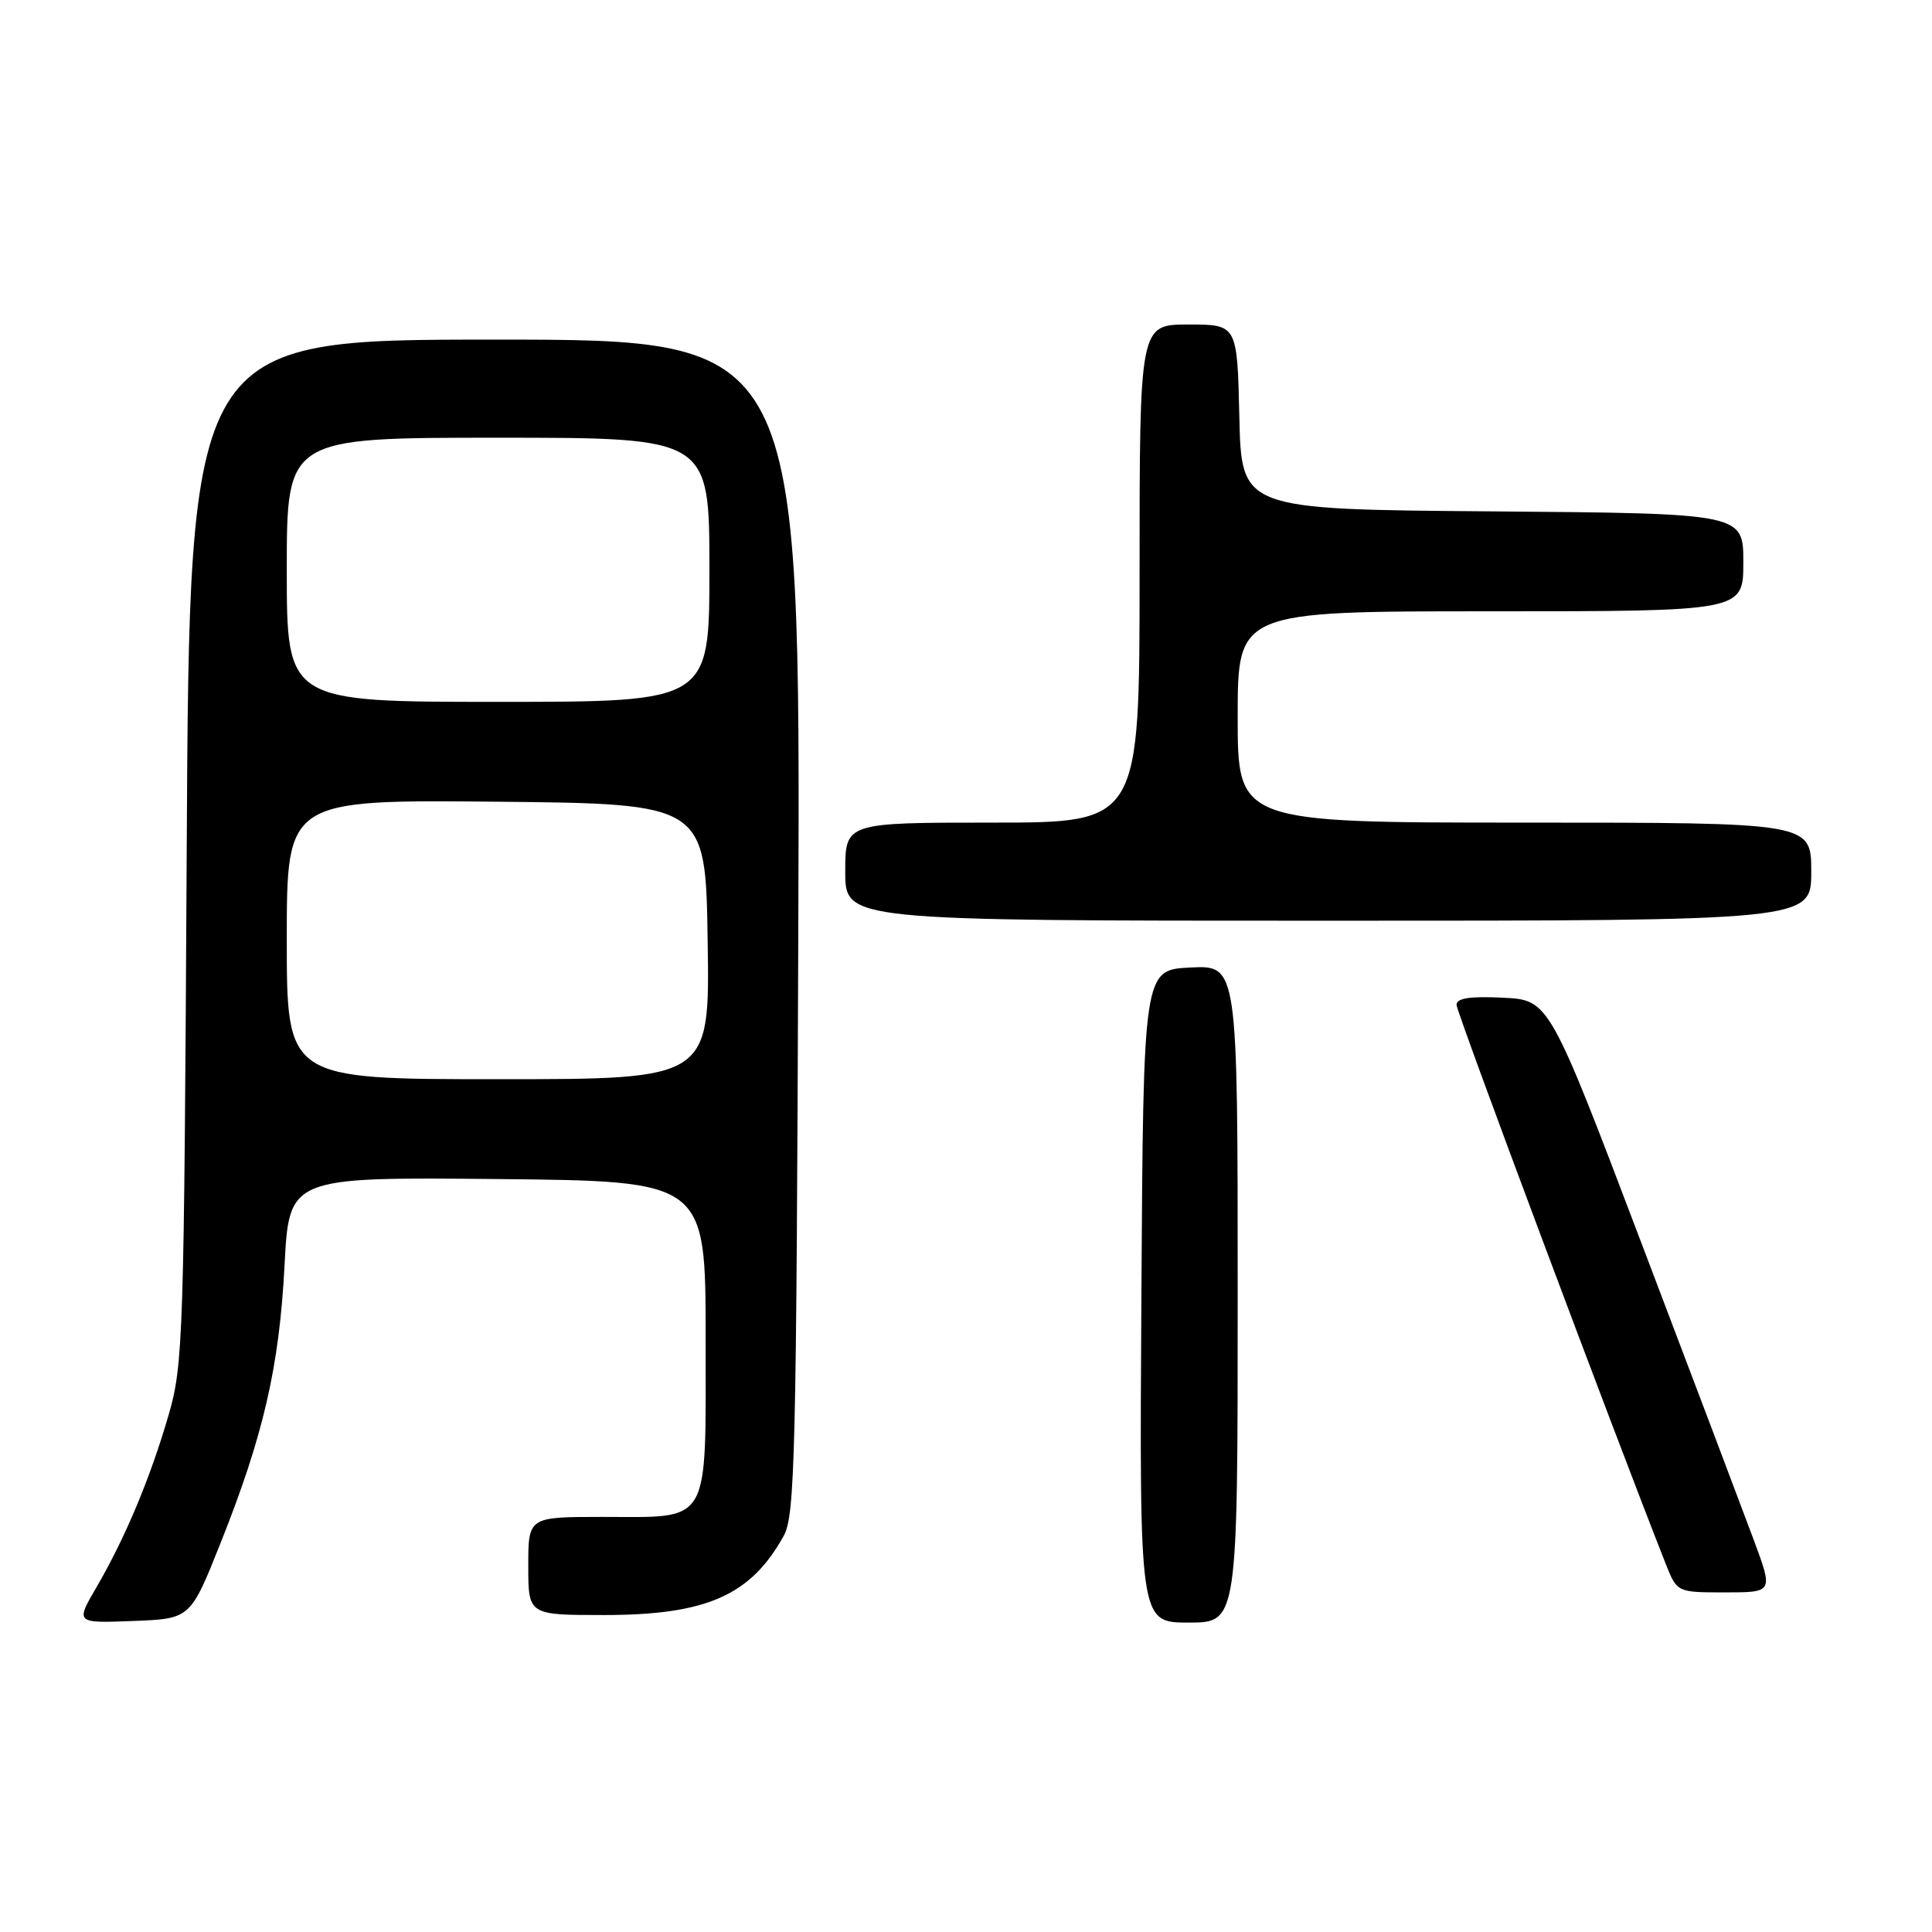<?xml version="1.0" encoding="UTF-8" standalone="no"?>
<!DOCTYPE svg PUBLIC "-//W3C//DTD SVG 1.1//EN" "http://www.w3.org/Graphics/SVG/1.1/DTD/svg11.dtd" >
<svg xmlns="http://www.w3.org/2000/svg" xmlns:xlink="http://www.w3.org/1999/xlink" version="1.1" viewBox="0 0 256 256">
 <g >
 <path fill="currentColor"
d=" M 29.21 204.50 C 34.91 190.20 37.00 181.14 37.70 167.73 C 38.31 155.97 38.31 155.97 65.90 156.23 C 93.50 156.50 93.50 156.50 93.50 177.33 C 93.50 202.44 94.33 201.00 79.81 201.00 C 70.00 201.00 70.00 201.00 70.00 207.50 C 70.00 214.00 70.00 214.00 80.03 214.00 C 93.61 214.00 99.48 211.41 103.85 203.50 C 105.34 200.79 105.53 192.89 105.78 122.75 C 106.06 45.00 106.06 45.00 65.58 45.00 C 25.10 45.00 25.10 45.00 24.74 112.75 C 24.39 177.33 24.28 180.83 22.34 187.50 C 19.90 195.89 16.59 203.78 12.80 210.29 C 10.00 215.08 10.00 215.08 17.61 214.79 C 25.22 214.50 25.22 214.50 29.21 204.50 Z  M 164.00 171.45 C 164.00 127.90 164.00 127.90 157.75 128.20 C 151.50 128.50 151.50 128.50 151.24 171.75 C 150.98 215.00 150.98 215.00 157.49 215.00 C 164.00 215.00 164.00 215.00 164.00 171.45 Z  M 232.40 204.10 C 230.99 200.30 224.31 182.64 217.55 164.85 C 205.27 132.50 205.27 132.50 199.13 132.20 C 194.74 131.99 193.00 132.26 193.00 133.15 C 193.00 134.14 213.84 189.81 220.73 207.25 C 222.22 211.00 222.22 211.00 228.59 211.00 C 234.96 211.00 234.96 211.00 232.40 204.10 Z  M 240.00 115.50 C 240.00 109.00 240.00 109.00 202.00 109.00 C 164.00 109.00 164.00 109.00 164.00 95.00 C 164.00 81.00 164.00 81.00 197.50 81.00 C 231.00 81.00 231.00 81.00 231.00 74.51 C 231.00 68.03 231.00 68.03 197.75 67.76 C 164.50 67.50 164.50 67.50 164.22 55.25 C 163.94 43.00 163.94 43.00 157.47 43.00 C 151.00 43.00 151.00 43.00 151.00 76.00 C 151.00 109.00 151.00 109.00 131.50 109.00 C 112.00 109.00 112.00 109.00 112.00 115.50 C 112.00 122.00 112.00 122.00 176.00 122.00 C 240.00 122.00 240.00 122.00 240.00 115.50 Z  M 38.00 124.48 C 38.00 105.97 38.00 105.97 65.75 106.23 C 93.50 106.50 93.50 106.50 93.77 124.75 C 94.05 143.00 94.05 143.00 66.02 143.00 C 38.00 143.00 38.00 143.00 38.00 124.48 Z  M 38.00 75.50 C 38.00 58.00 38.00 58.00 66.00 58.00 C 94.00 58.00 94.00 58.00 94.00 75.50 C 94.00 93.00 94.00 93.00 66.00 93.00 C 38.00 93.00 38.00 93.00 38.00 75.50 Z "/>
</g>
</svg>